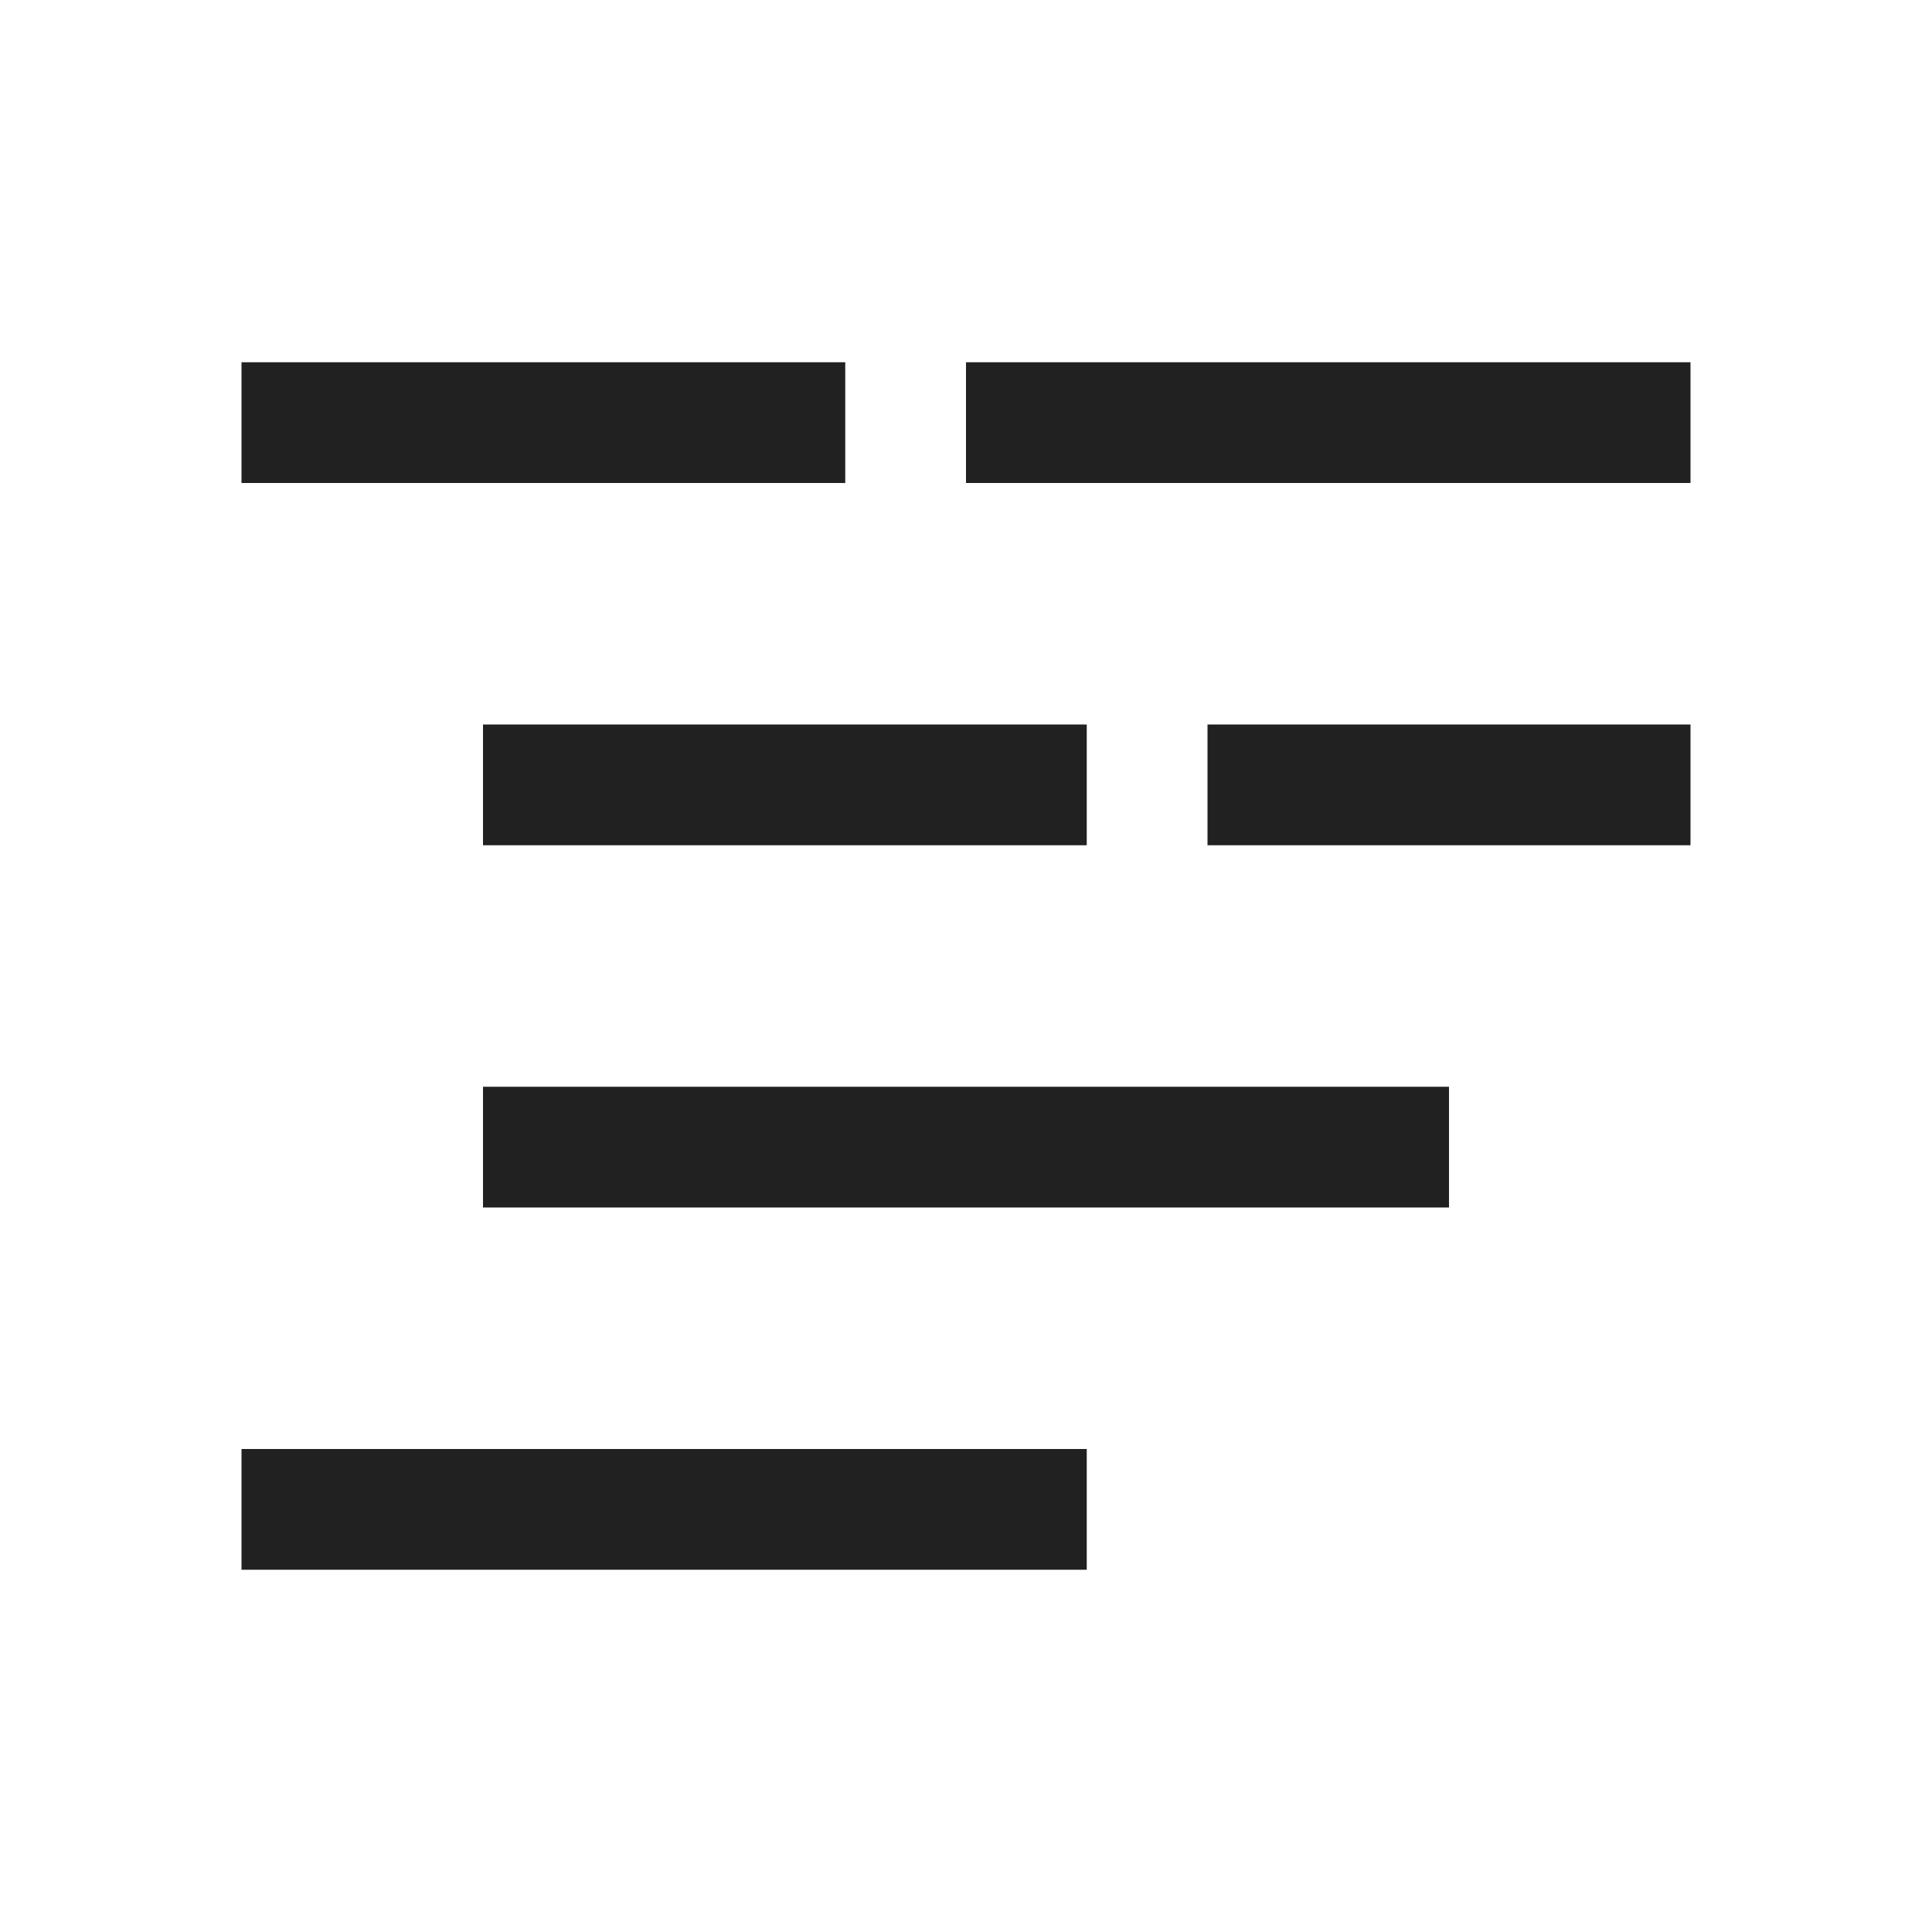 <svg xmlns="http://www.w3.org/2000/svg" viewBox="0 0 16 16">
  <defs>
    <style>.canvas{fill: none; opacity: 0;}.light-defaultgrey{fill: #212121; opacity: 1;}</style>
  </defs>
  <title>IconLightCode</title>
  <g id="canvas">
    <path class="canvas" d="M16,16H0V0H16Z" />
  </g>
  <g id="level-1">
    <path class="light-defaultgrey" d="M9,13H2V12H9Zm3-4H4v1h8ZM9,6H4V7H9Zm5,0H10V7h4ZM7,3H2V4H7Zm7,0H8V4h6Z" />
  </g>
</svg>

